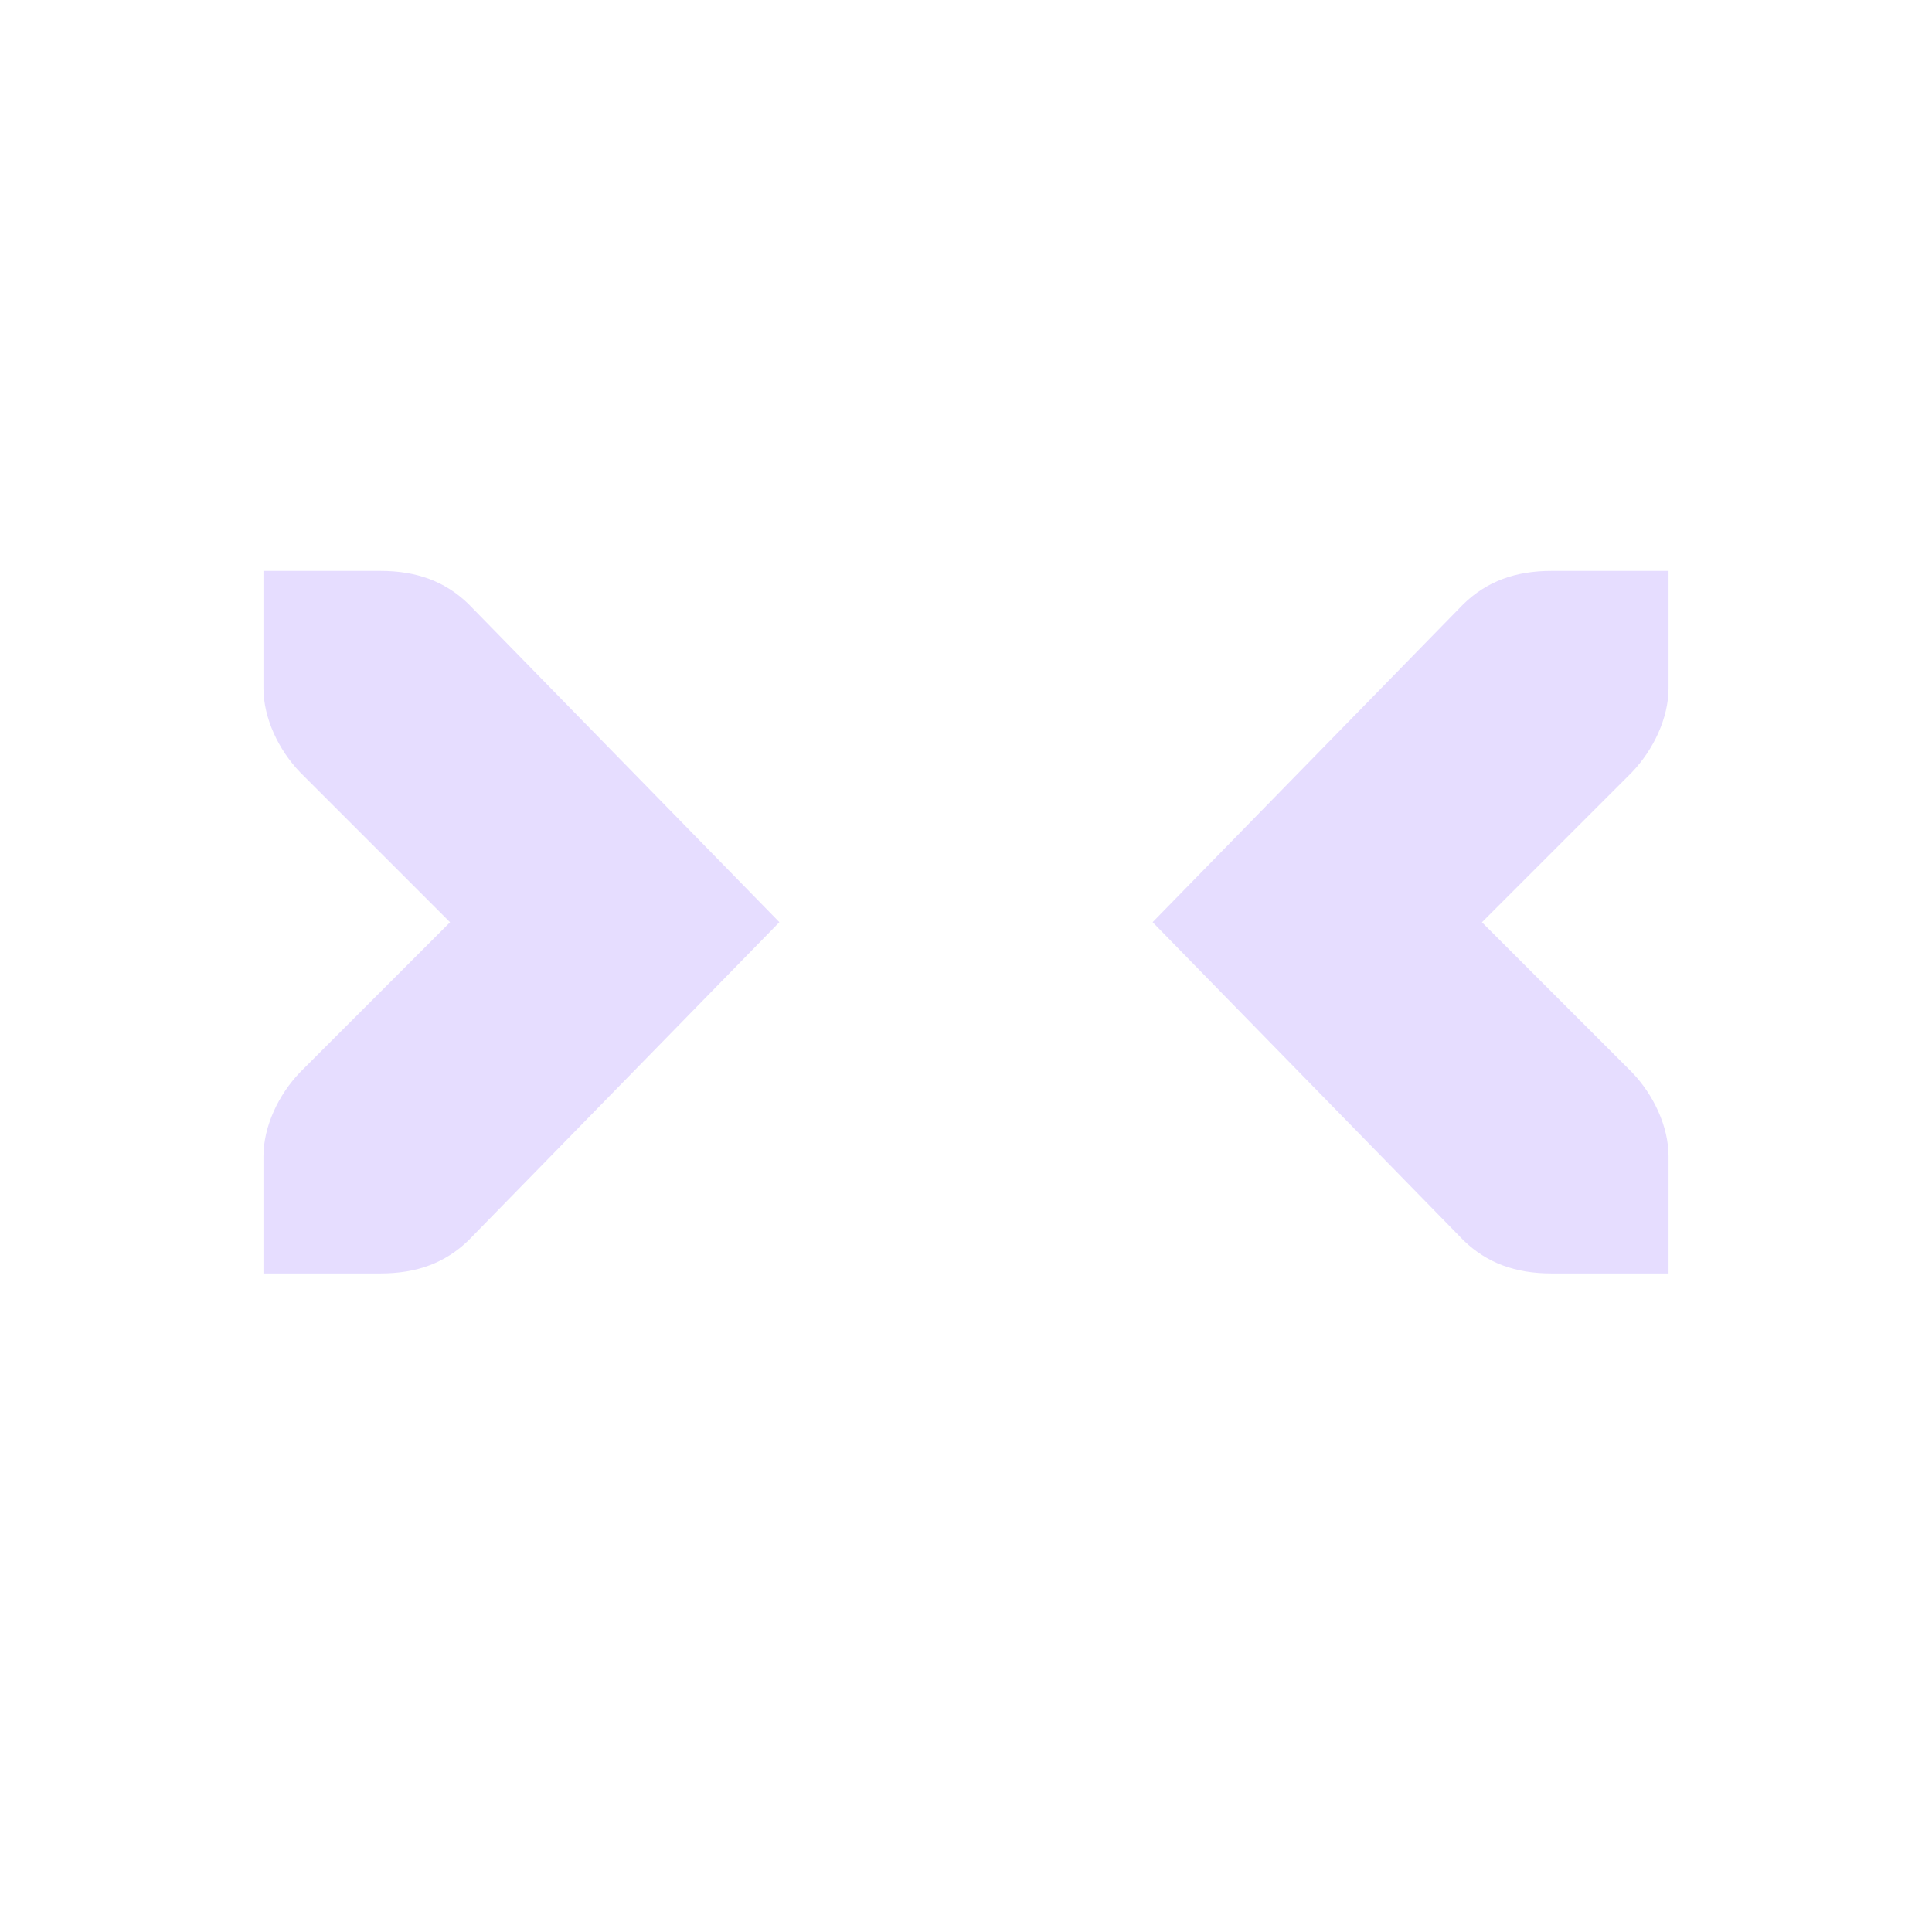 <svg fill="none" height="22" viewBox="0 0 22 22" width="22" xmlns="http://www.w3.org/2000/svg">
  <path clip-rule="evenodd" d="m3 7.834v-1.333-0h1.333c.413 0 .736.12 1.0.375l3.542 3.625-3.542 3.625c-.264.255-.587.375-1.0.375h-1.333v-1.333c0-.343.173-.705.417-.958l1.708-1.708-1.708-1.708c-.244-.254-.417-.616-.417-.958zm16 0v-1.333-0h-1.333c-.413 0-.736.12-1 .375l-3.542 3.625 3.542 3.625c.264.255.587.375 1 .375h1.333v-1.333c0-.343-.173-.705-.417-.958l-1.708-1.708 1.708-1.708c.243-.254.417-.616.417-.958z" fill="#e6ddff" fill-rule="evenodd"/>
</svg>

